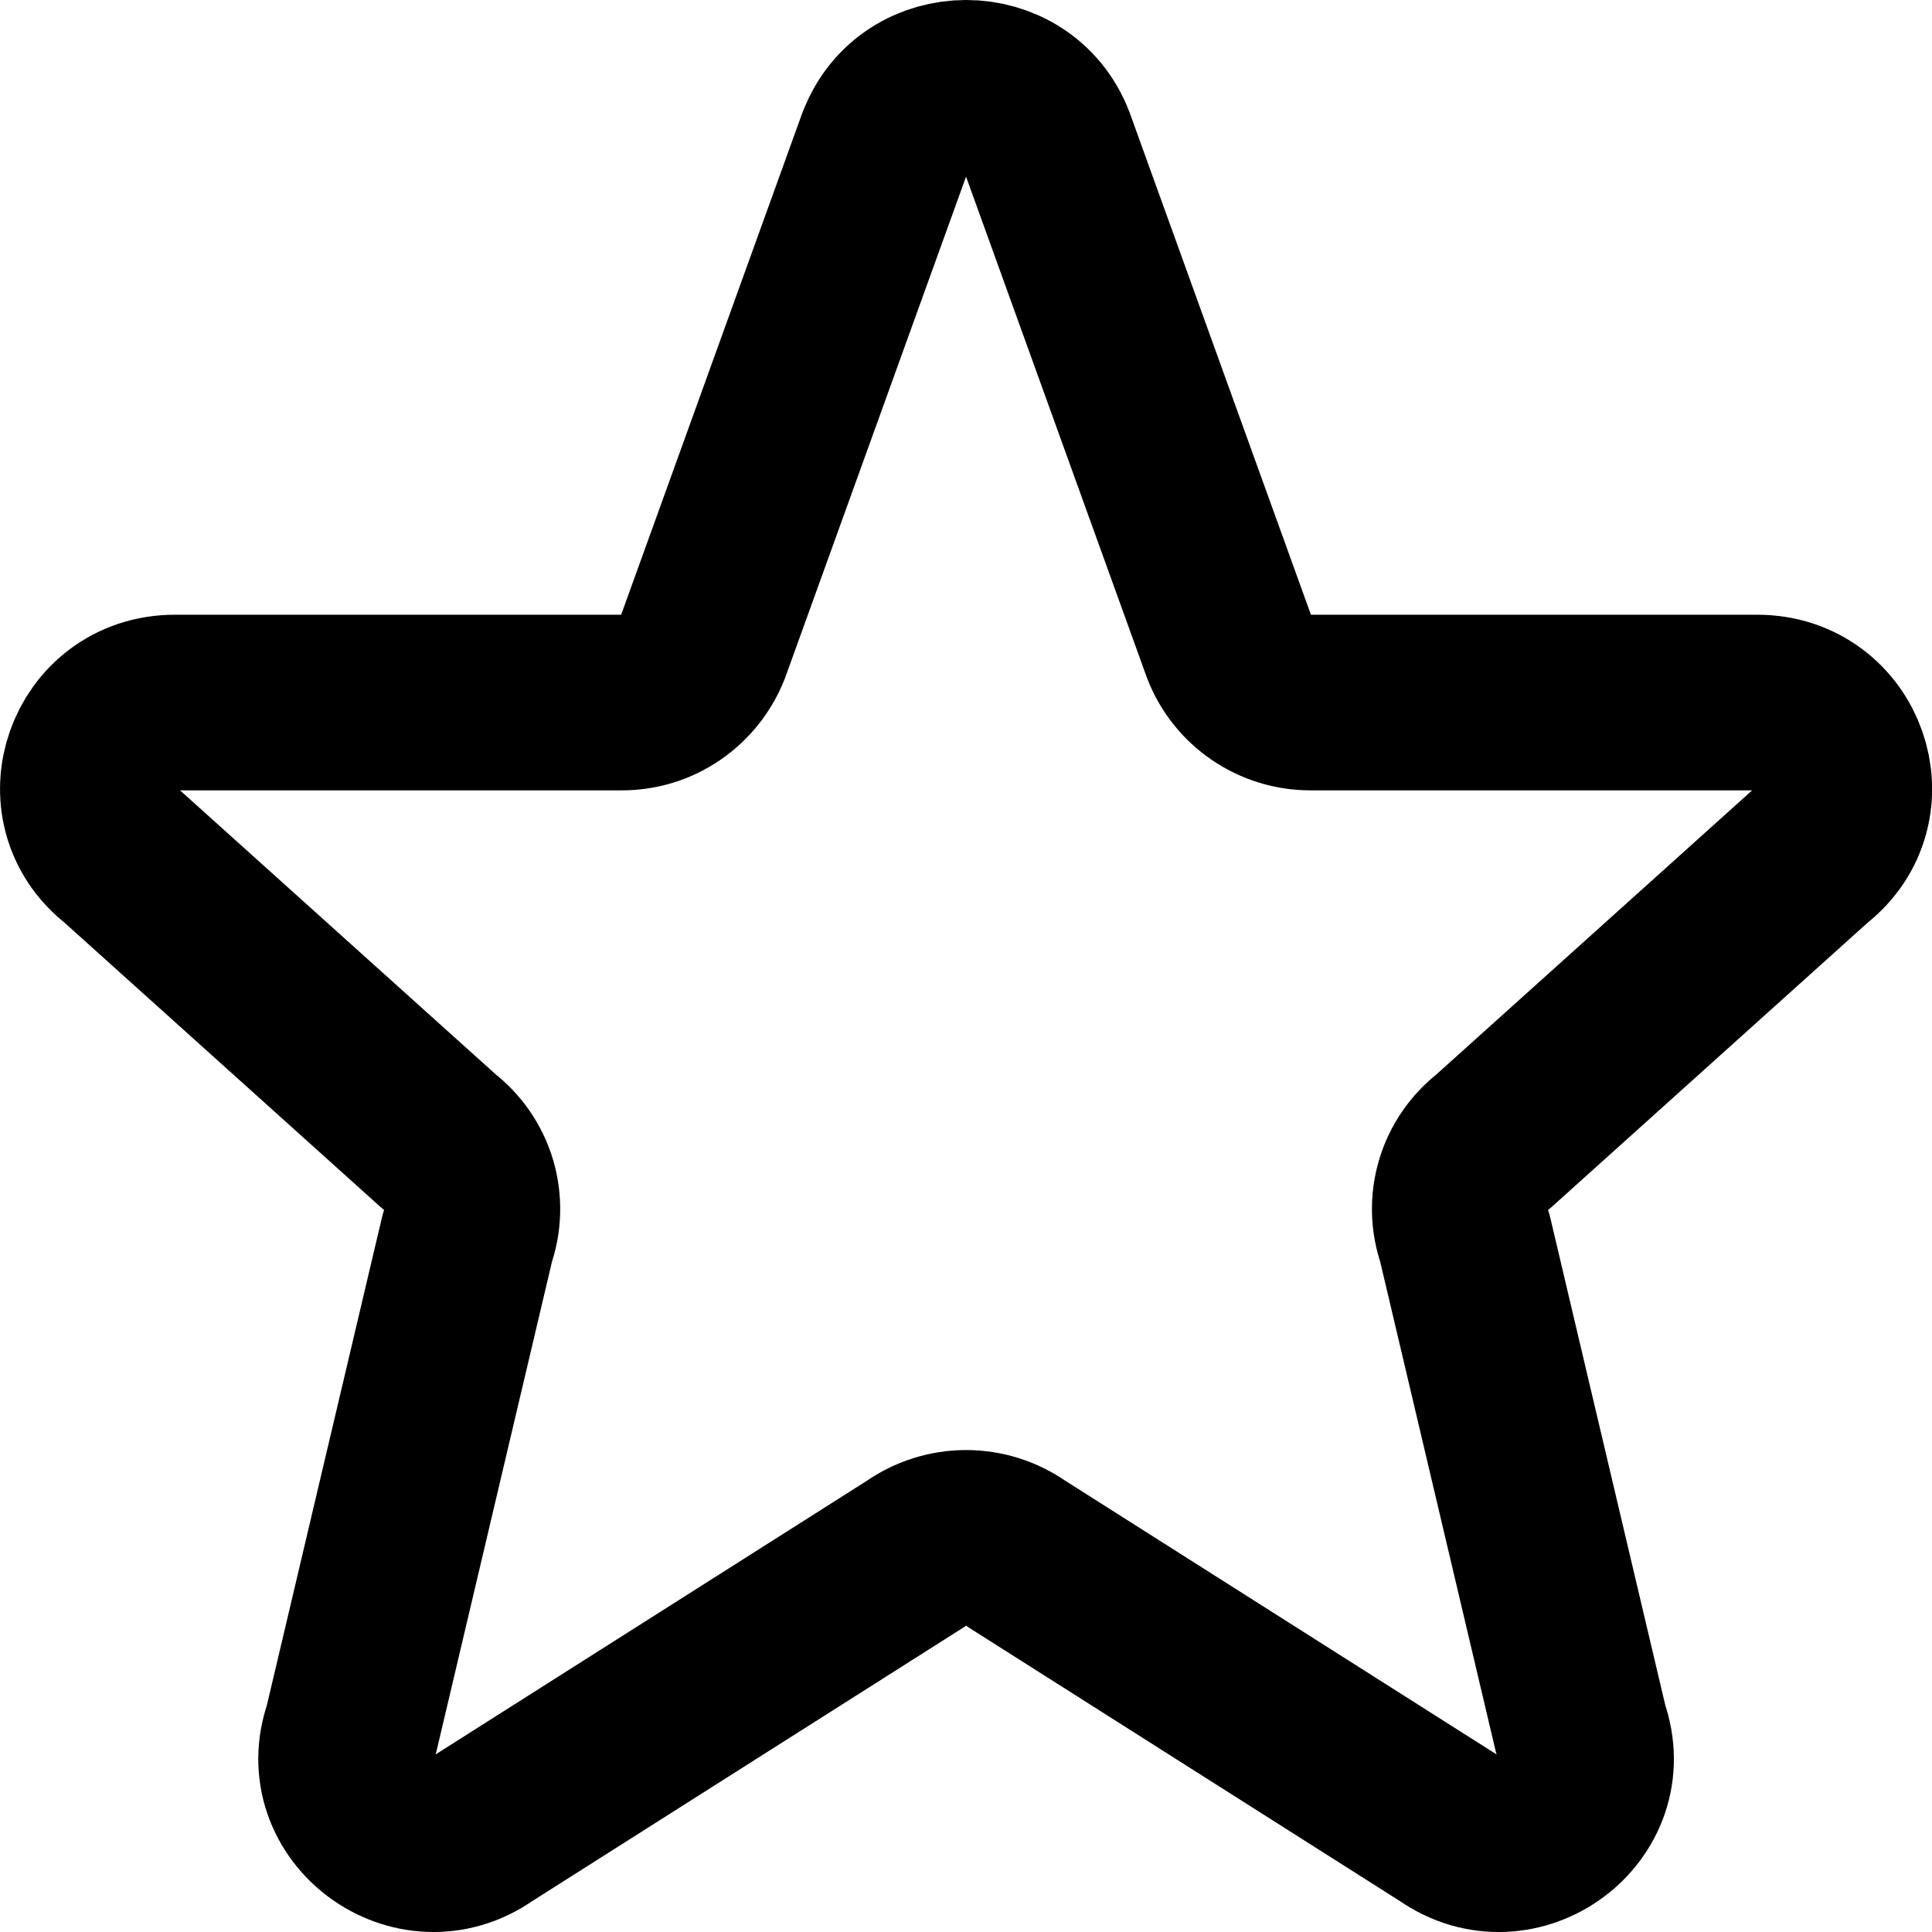 <svg fill="none" viewBox="0 0 22 22" xmlns="http://www.w3.org/2000/svg">
    <path d="m10.075 1.633c.32-.844 1.531-.844 1.852 0l2.07 5.734c.072.187.199.347.365.46.165.113.361.173.561.173h5.087c.94 0 1.35 1.17.611 1.743l-3.62 3.257c-.162.125-.281.297-.339.494-.058.196-.052.406.017.598l1.322 5.603c.322.9-.72 1.673-1.508 1.119l-4.917-3.12c-.168-.118-.369-.182-.575-.182s-.407.064-.575.182l-4.917 3.12c-.787.554-1.83-.22-1.508-1.119l1.322-5.603c.069-.193.074-.402.017-.598-.058-.196-.176-.369-.339-.494l-3.62-3.257c-.74-.573-.328-1.743.61-1.743h5.087c.2.001.396-.059.561-.173s.292-.274.365-.46l2.07-5.734z"
          stroke="currentColor" stroke-linecap="round" stroke-linejoin="round" stroke-width="2"/>
</svg>
